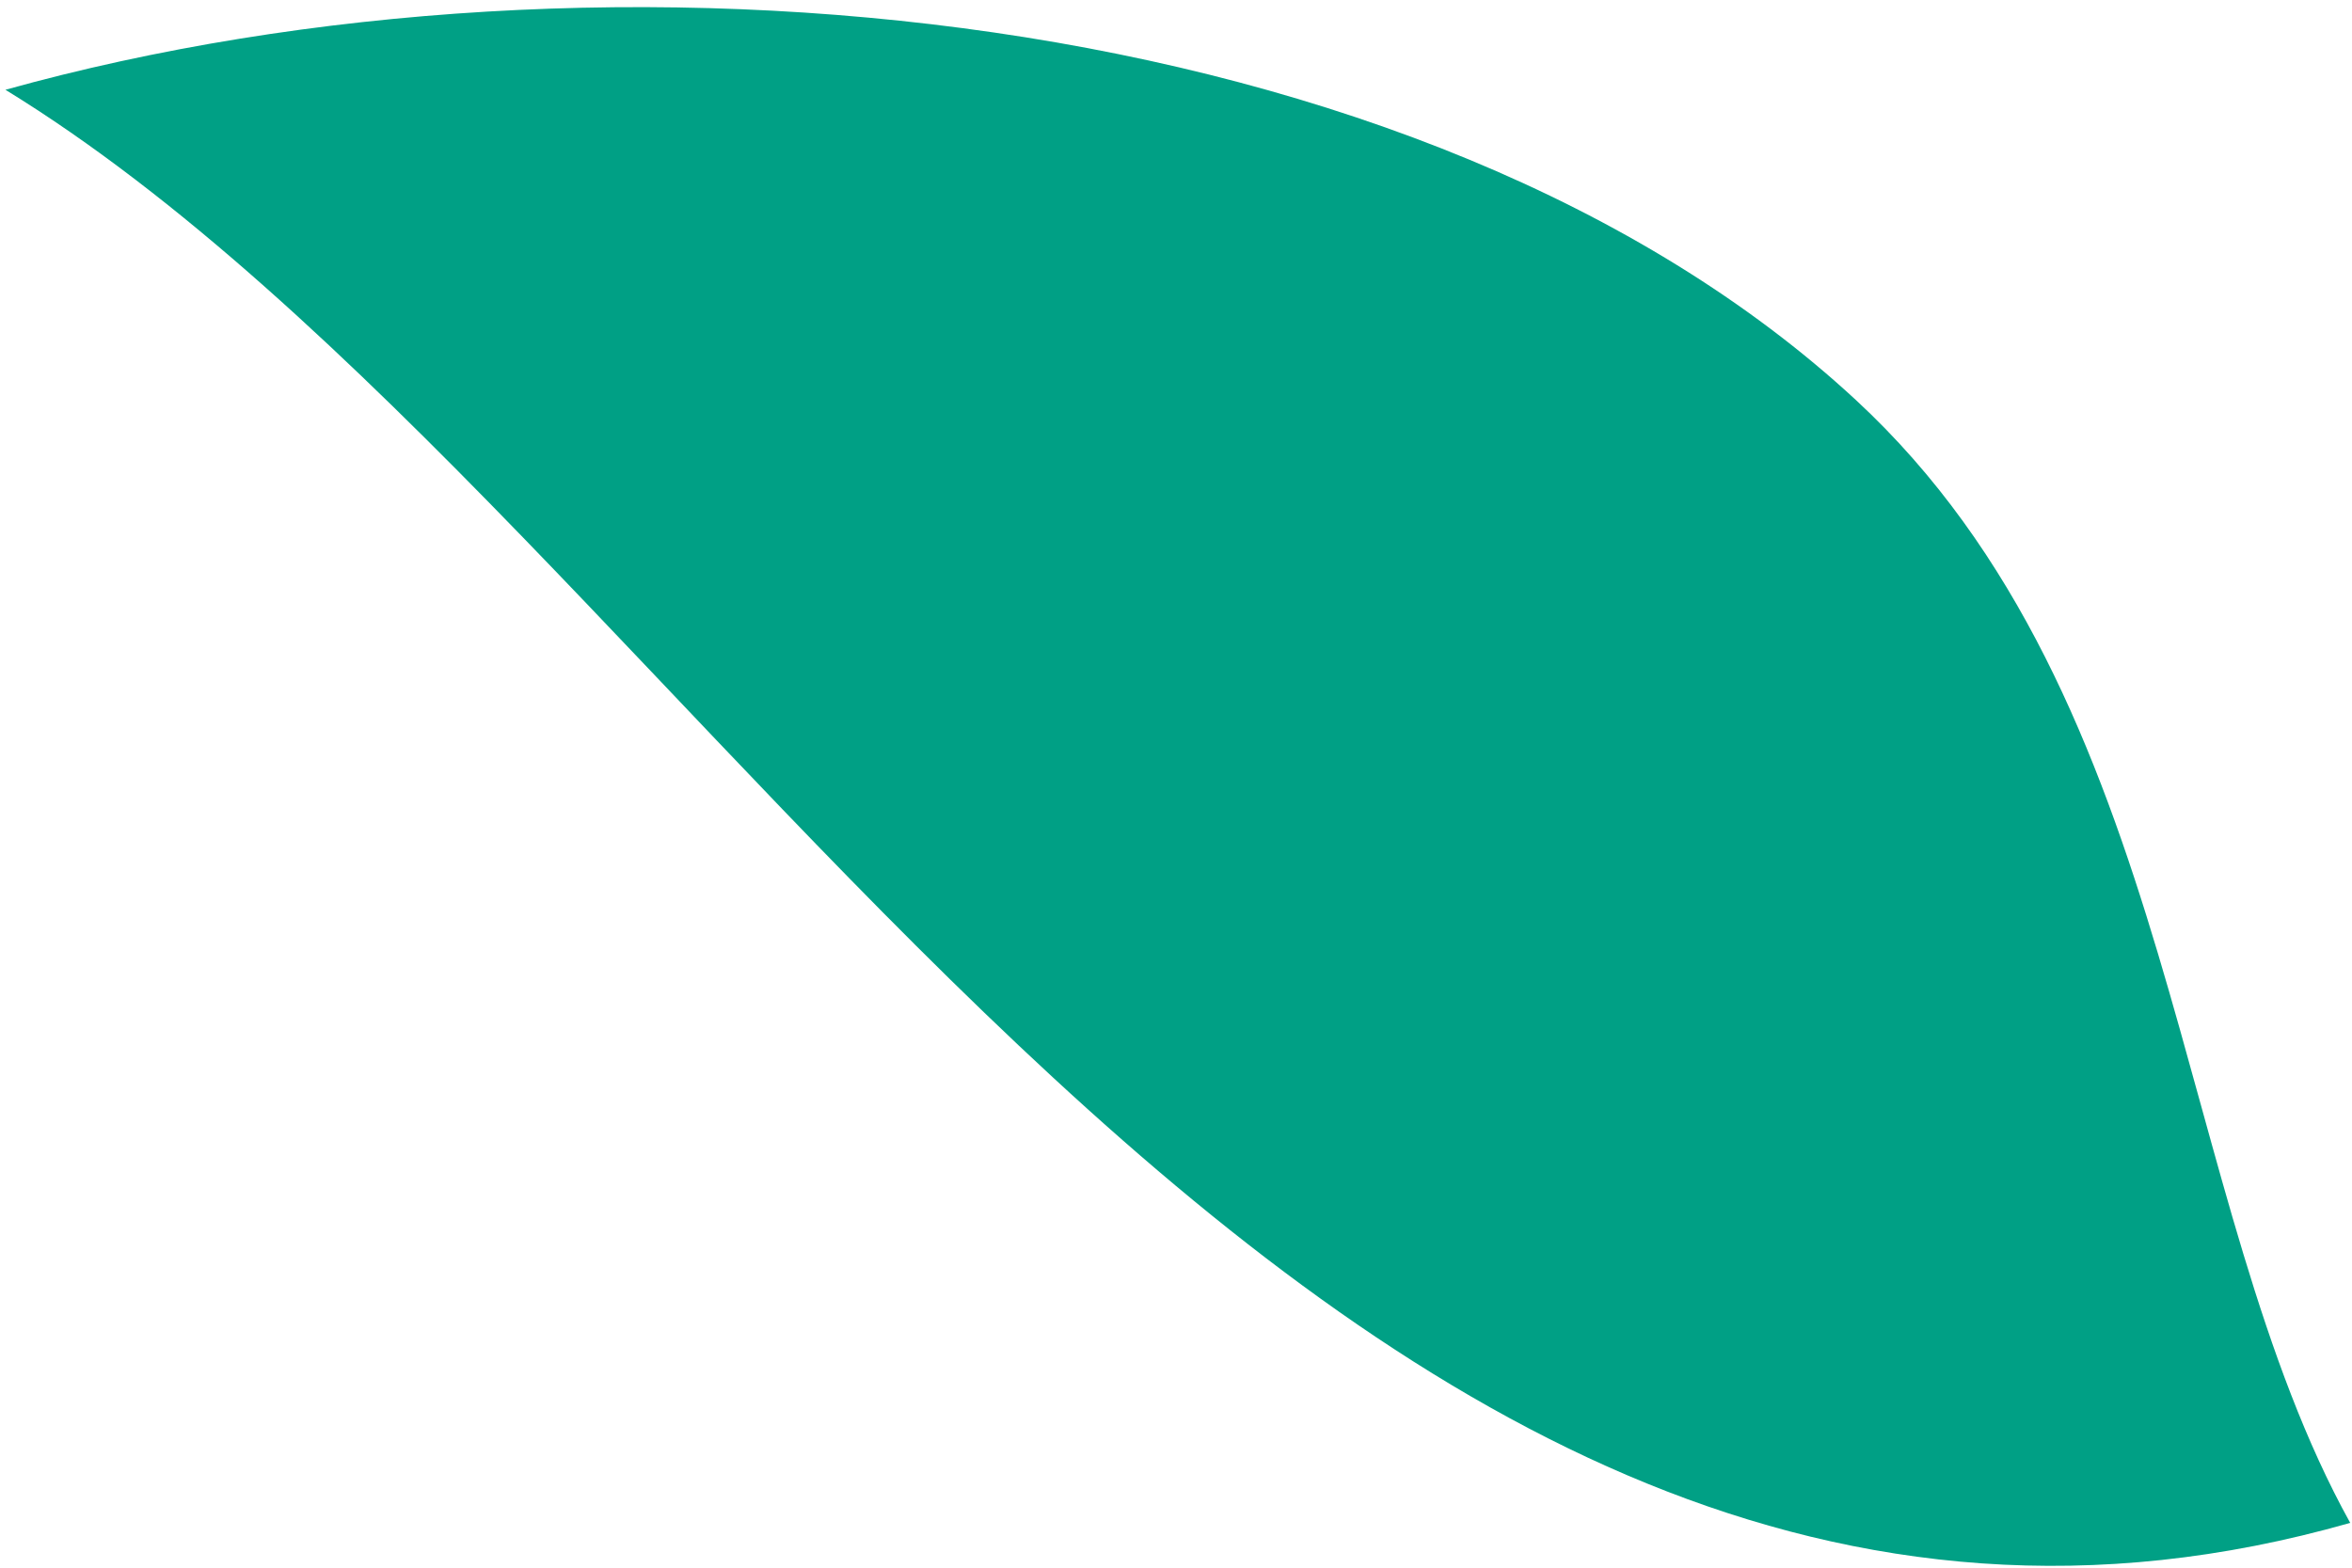 <?xml version="1.0" encoding="UTF-8"?>
<svg width="273px" height="182px" viewBox="0 0 273 182" version="1.1" xmlns="http://www.w3.org/2000/svg" xmlns:xlink="http://www.w3.org/1999/xlink">
    <!-- Generator: Sketch 50.2 (55047) - http://www.bohemiancoding.com/sketch -->
    <title>Fill 1</title>
    <desc>Created with Sketch.</desc>
    <defs></defs>
    <g id="-" stroke="none" stroke-width="1" fill="none" fill-rule="evenodd">
        <g id="1440-copy-4" transform="translate(-1086, -1423)" fill="#00A085">
            <path d="M1192.375,1659.841 C1112.452,1564.327 1221.171,1437.946 1233.669,1343.539 C1279.745,1399.31 1310.097,1489.823 1288.132,1554.388 C1271.577,1603.054 1218.077,1625.722 1192.375,1659.841" id="Fill-1" transform="translate(1229.354, 1501.69) rotate(-66) translate(-1229.354, -1501.69) "></path>
        </g>
    </g>
</svg>